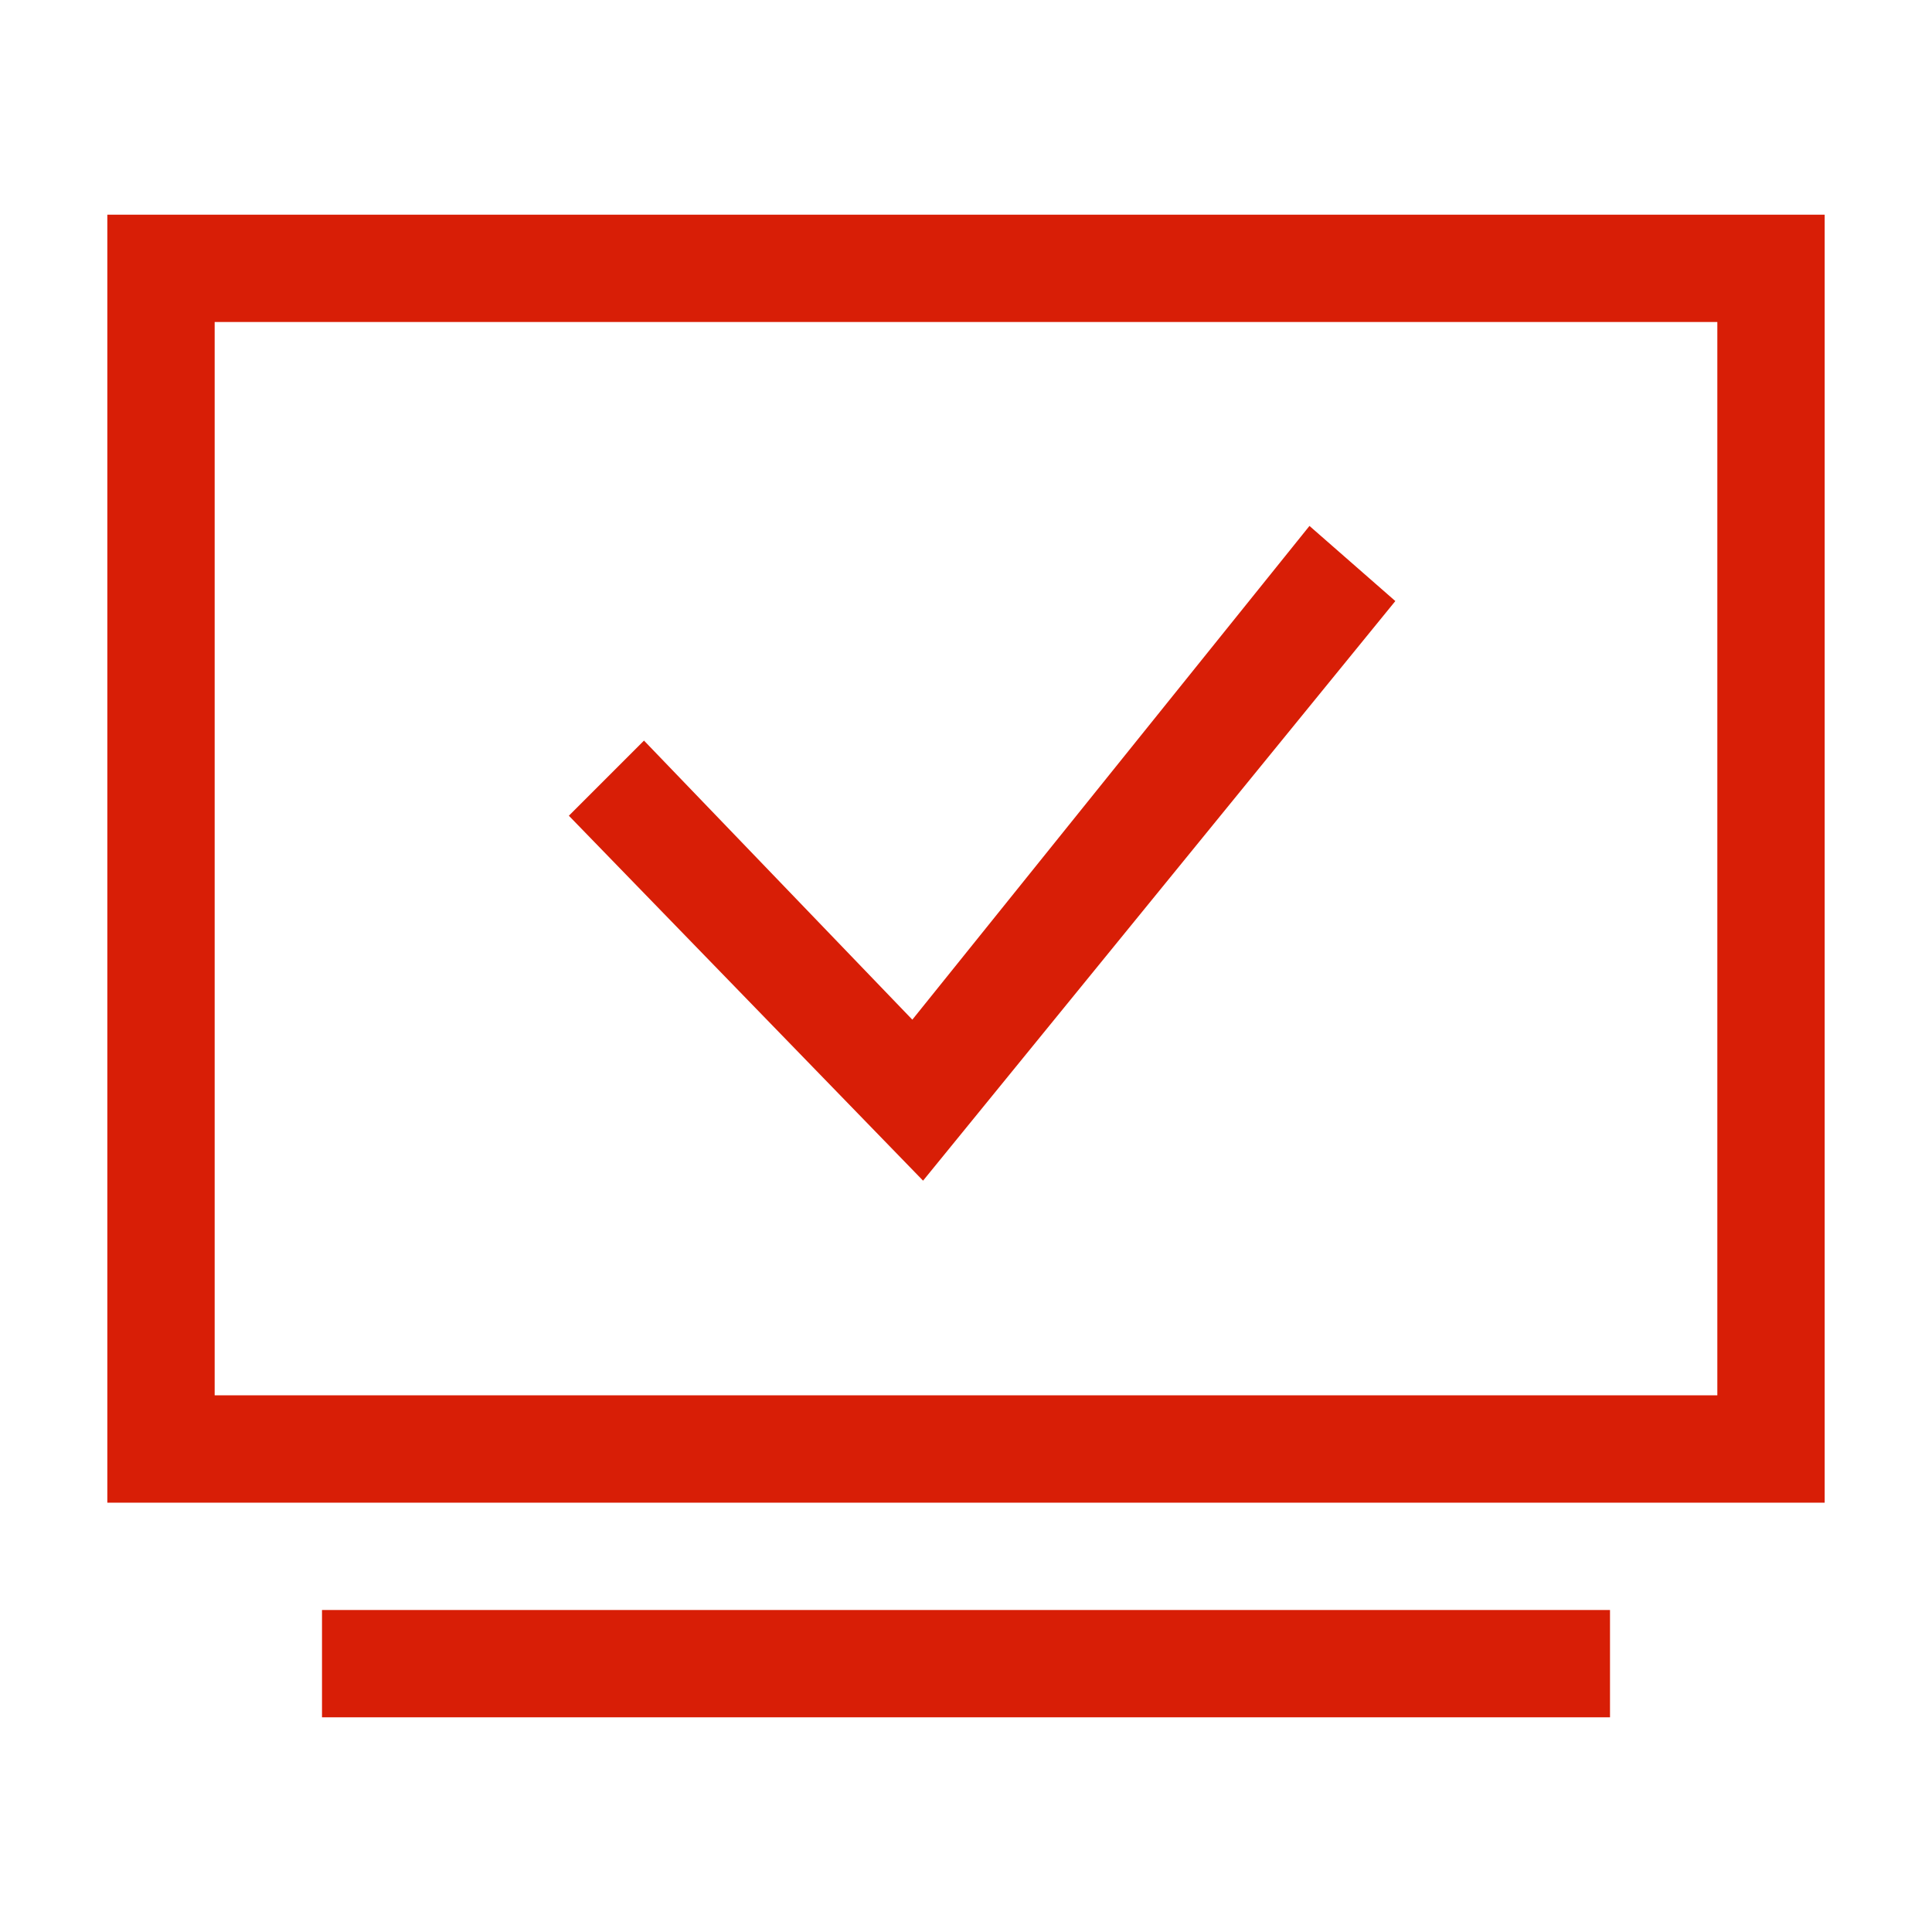 <?xml version="1.0" standalone="no"?><!DOCTYPE svg PUBLIC "-//W3C//DTD SVG 1.1//EN" "http://www.w3.org/Graphics/SVG/1.1/DTD/svg11.dtd"><svg t="1592380695928" class="icon" viewBox="0 0 1024 1024" version="1.1" xmlns="http://www.w3.org/2000/svg" p-id="10786" xmlns:xlink="http://www.w3.org/1999/xlink" width="200" height="200"><defs><style type="text/css"></style></defs><path d="M170.667 853.333h682.667v56.889H170.667zM483.556 540.444L341.333 392.533l-39.822 39.822L489.244 625.778 739.556 318.578l-45.511-39.822z" fill="#d81e06" p-id="10787"></path><path d="M56.889 113.778v682.667h910.222V113.778H56.889z m853.333 625.778H113.778V170.667h796.444v568.889z" fill="#d81e06" p-id="10788"></path></svg>